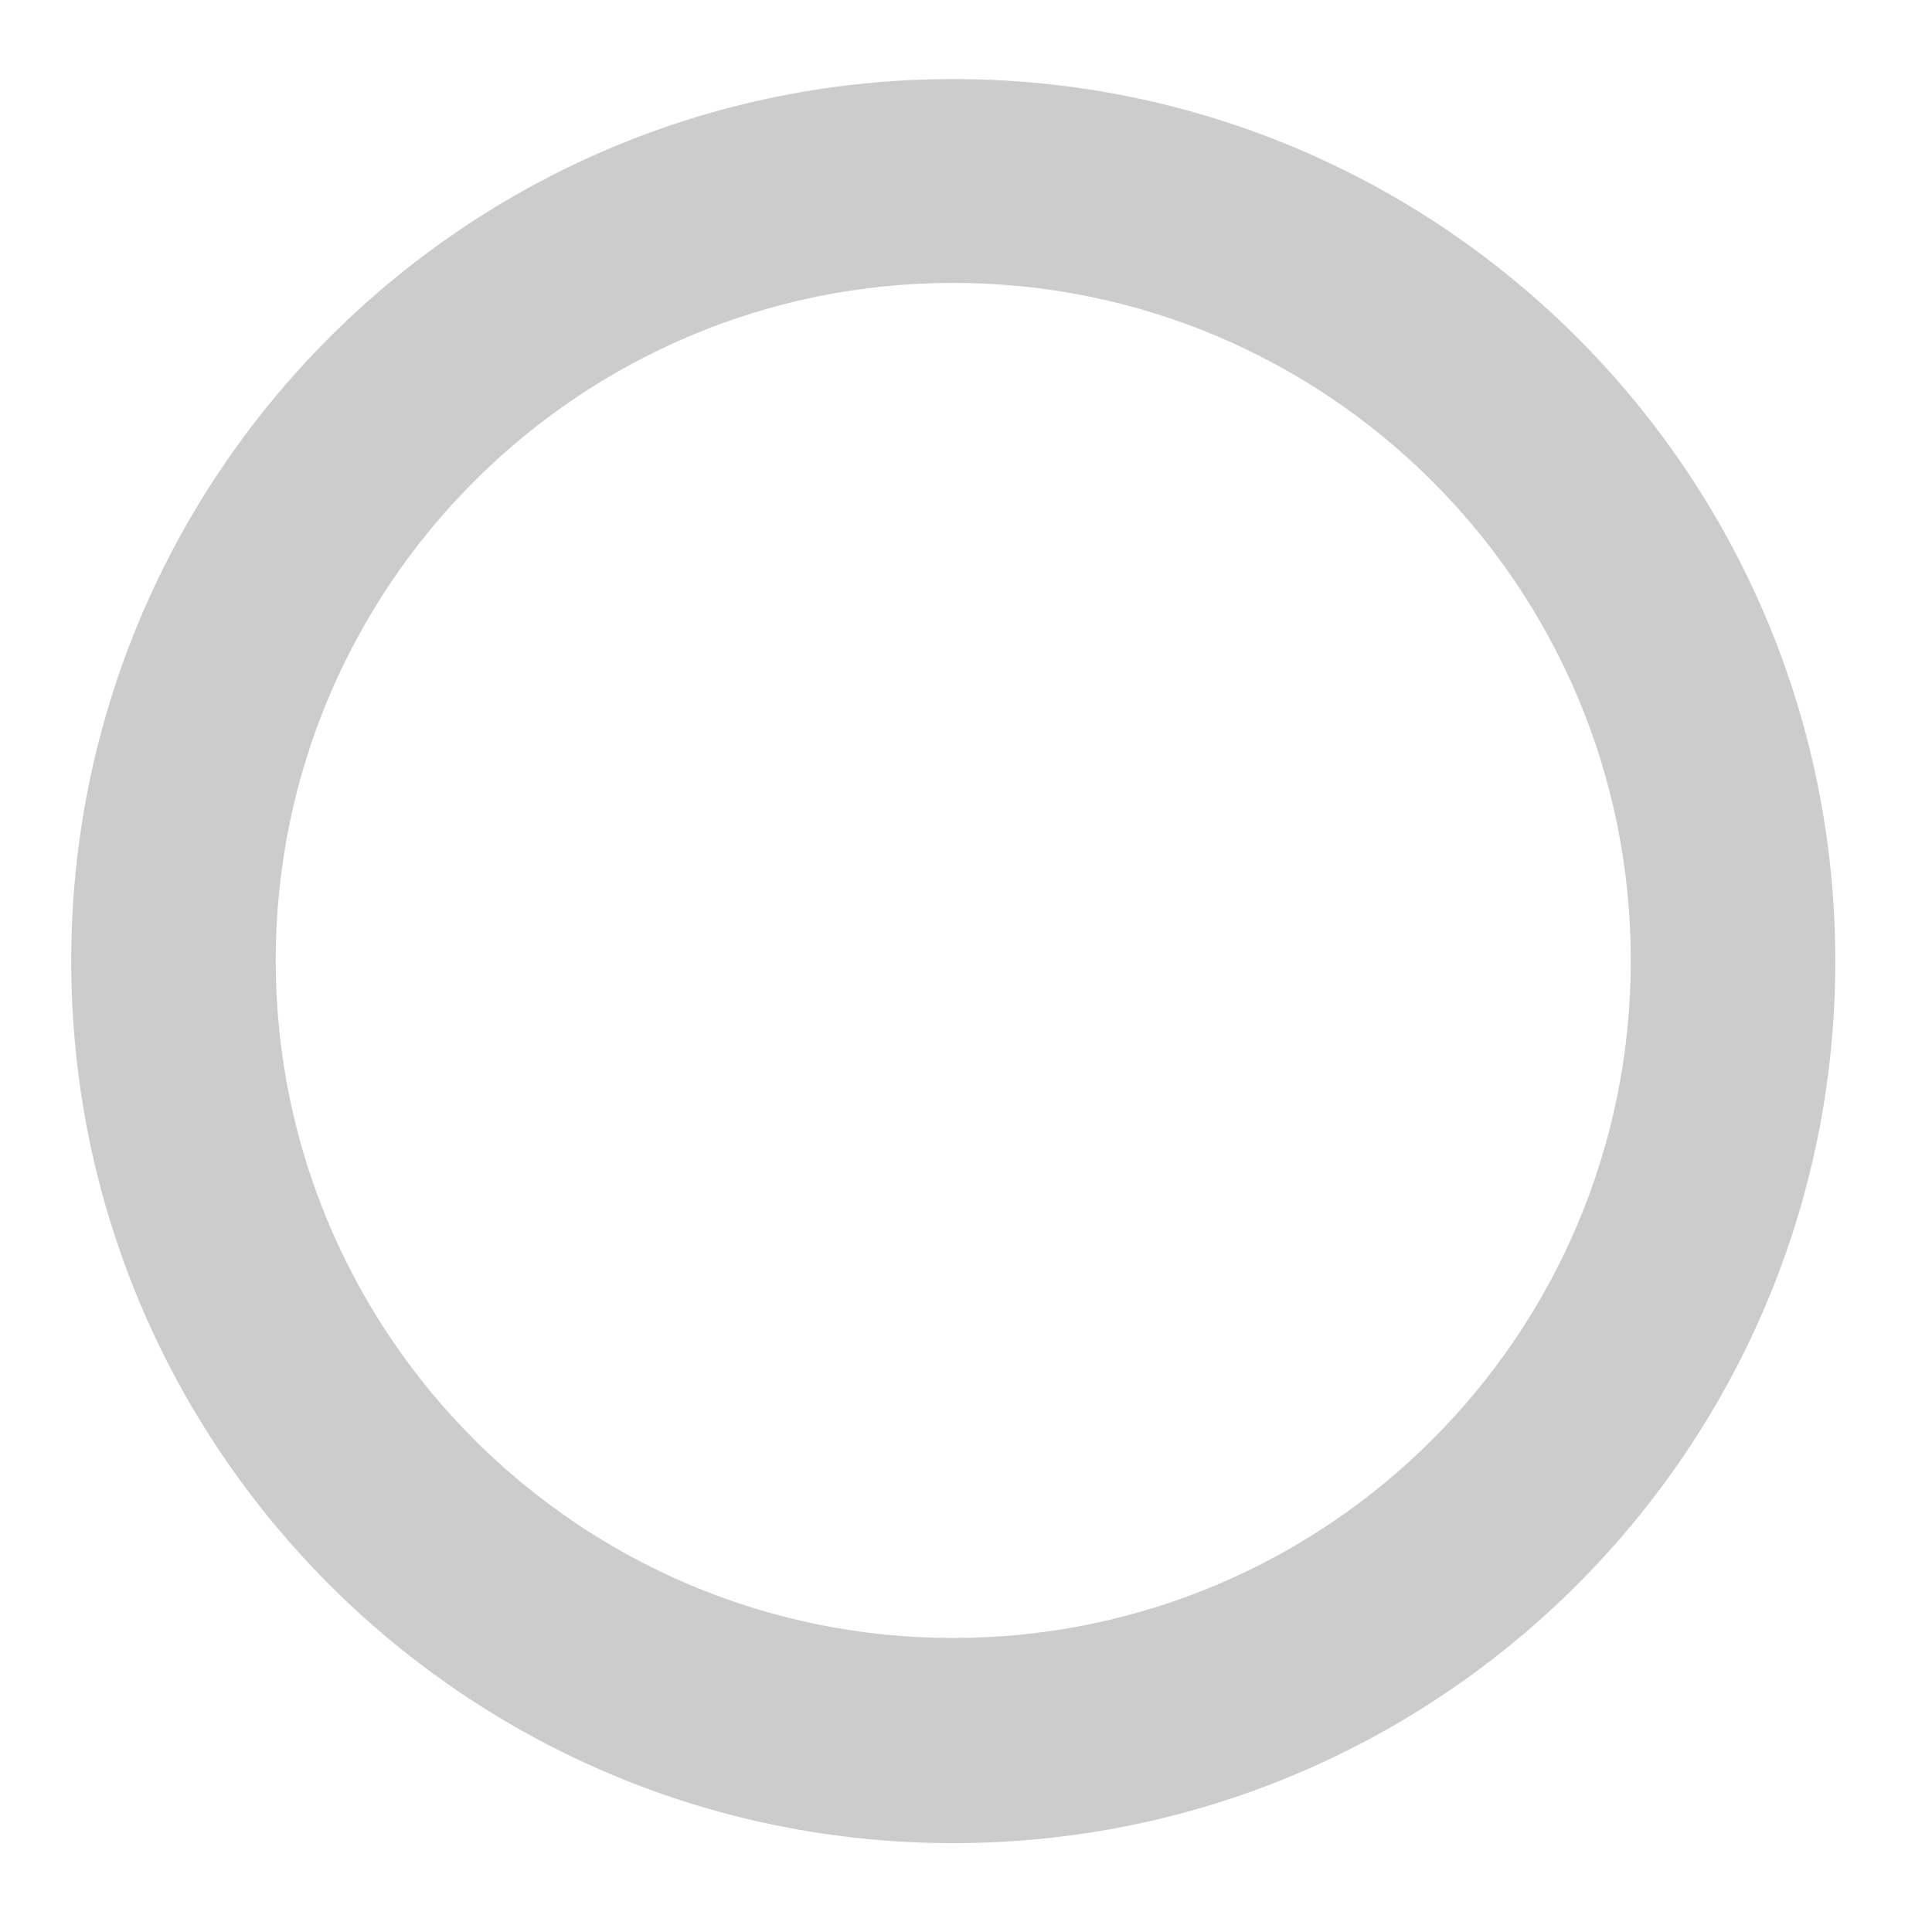 <?xml version="1.0" encoding="utf-8"?>
<!-- Generator: Adobe Illustrator 18.1.1, SVG Export Plug-In . SVG Version: 6.00 Build 0)  -->
<svg version="1.1" id="Layer_1" xmlns:sketch="http://www.bohemiancoding.com/sketch/ns"
	 xmlns="http://www.w3.org/2000/svg" xmlns:xlink="http://www.w3.org/1999/xlink" x="0px" y="0px"
	 viewBox="1265.7 298.1 295.7 295.7" enable-background="new 1265.7 298.1 295.7 295.7" xml:space="preserve">
<title>Caret 2 white</title>
<desc>Created with Sketch.</desc>
<path fill="#CCCCCC" stroke="#CCCCCC" stroke-miterlimit="10" d="M1411.6,310.7c-74.3,0-134.5,60.2-134.5,134.5
	s60.2,134.5,134.5,134.5c74.3,0,134.5-60.2,134.5-134.5S1485.9,310.7,1411.6,310.7z M1411.6,549.3c-57.5,0-104.2-46.6-104.2-104.2
	c0-57.5,46.6-104.2,104.2-104.2c57.5,0,104.2,46.6,104.2,104.2C1515.8,502.7,1469.1,549.3,1411.6,549.3z"/>
</svg>

